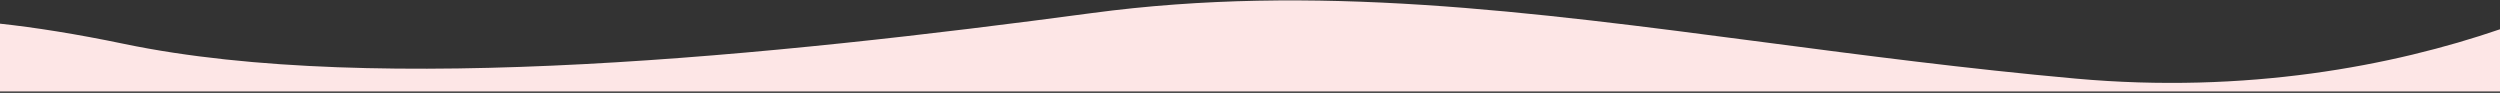 <svg width="1427" height="53" fill="none" xmlns="http://www.w3.org/2000/svg"><rect width="100%" height="100%" fill="#333333" stroke="none"/><path fill-rule="evenodd" clip-rule="evenodd" d="M1427 16.71v35.517H0V13.51c19.869 2.15 43.365 5.828 71.003 11.578C215.12 55.072 442.281 31.68 623.173 7.467c127.072-17.013 249.259-.991 383.457 16.6 56.82 7.448 115.79 15.179 178.21 20.8 97.28 8.763 180.82-7.161 242.16-28.158z" fill="#FDE6E6"/></svg>